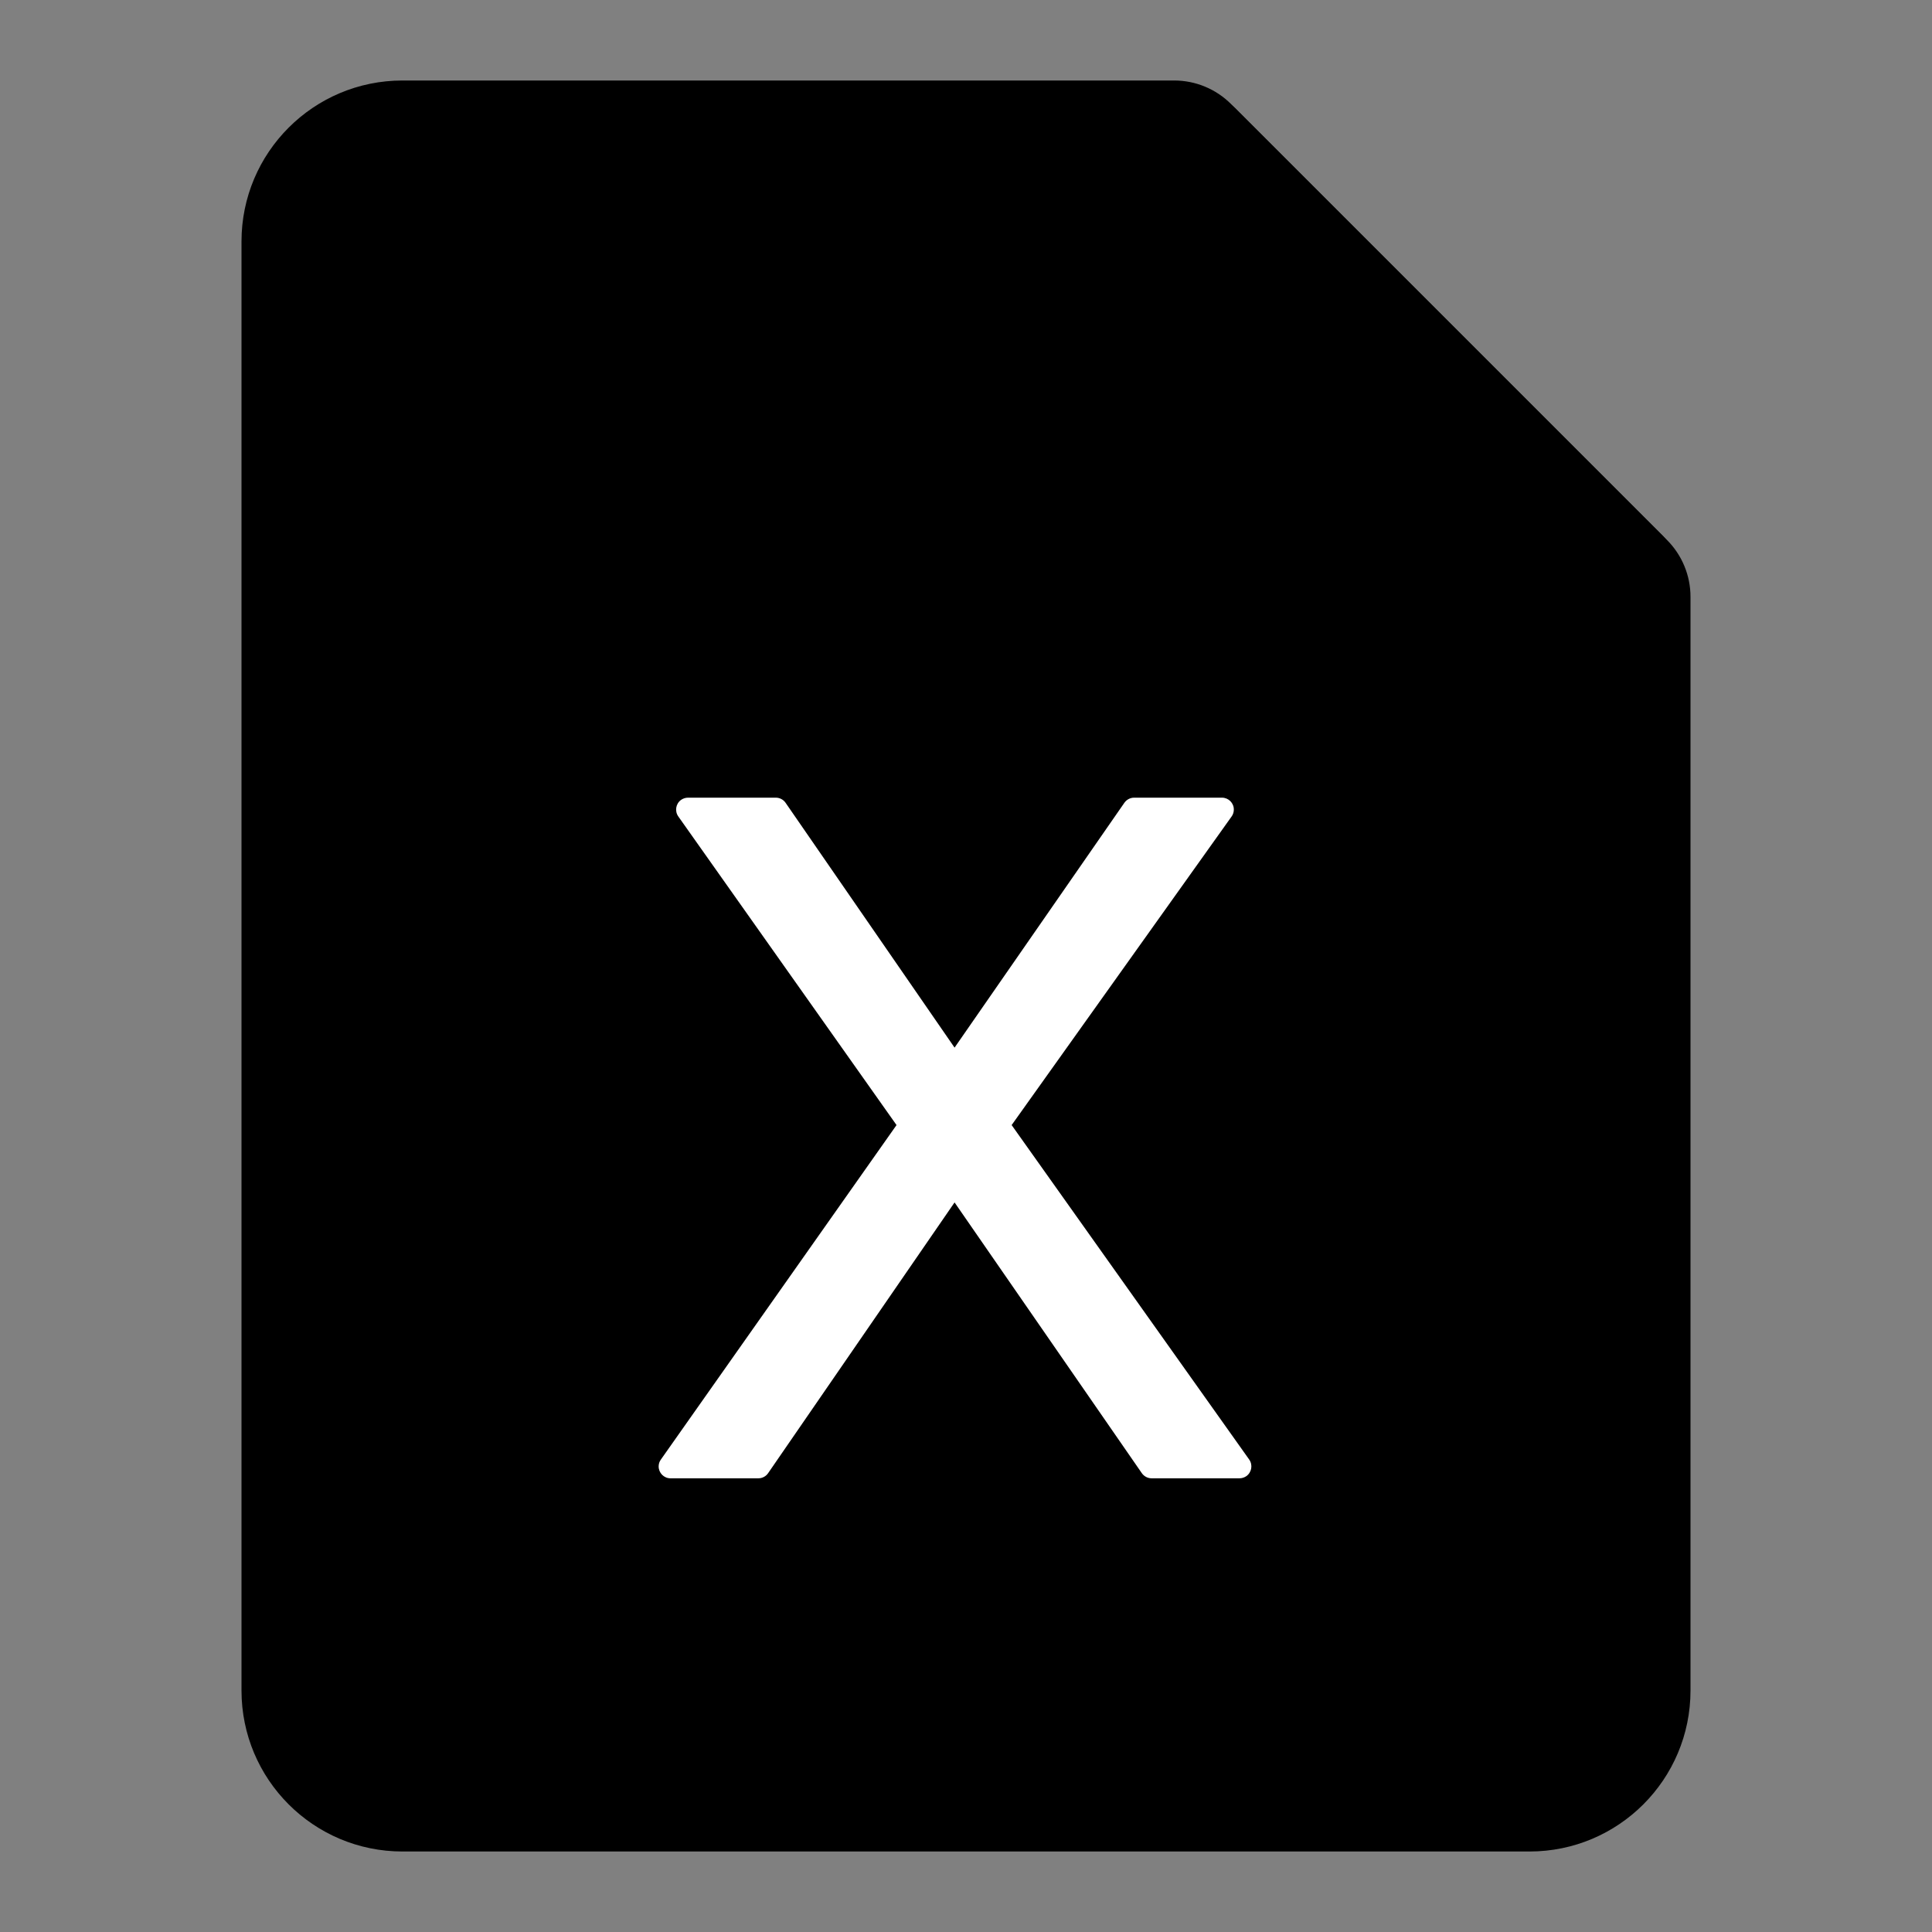 <svg width="24" height="24" viewBox="0 0 24 24" fill="none" xmlns="http://www.w3.org/2000/svg">
<rect x="0" y="0" width="24" height="24" fill="#808080" stroke="none"/>
<g id="icon_wiki-excel_colorful">
<path id="Rectangle 2530" d="M3 3C3 1.895 3.895 1 5 1H14.586C14.851 1 15.105 1.105 15.293 1.293L20.707 6.707C20.895 6.895 21 7.149 21 7.414V21C21 22.105 20.105 23 19 23H5C3.895 23 3 22.105 3 21V3Z" fill="#35BD4B" style="fill:#35BD4B;fill:color(display-p3 0.208 0.741 0.294);fill-opacity:1;"/>
<path id="Rectangle 2531" opacity="0.8" d="M15 1.483C15 1.305 15.215 1.215 15.341 1.341L20.659 6.659C20.785 6.785 20.695 7 20.517 7H17C15.895 7 15 6.105 15 5V1.483Z" fill="#32A645" style="fill:#32A645;fill:color(display-p3 0.196 0.651 0.271);fill-opacity:1;"/>
<path id="icon_file_excel_nor" d="M8.546 9.909H9.638C9.686 9.909 9.732 9.933 9.759 9.973L11.858 13.014L13.967 9.973C13.995 9.933 14.04 9.909 14.088 9.909H15.18C15.261 9.909 15.327 9.975 15.327 10.056C15.327 10.087 15.318 10.117 15.3 10.142L12.567 13.976L15.518 18.131C15.565 18.198 15.549 18.289 15.483 18.337C15.458 18.354 15.428 18.364 15.397 18.364H14.306C14.257 18.364 14.212 18.34 14.184 18.3L11.858 14.937L9.542 18.3C9.515 18.34 9.469 18.364 9.421 18.364H8.329C8.248 18.364 8.182 18.298 8.182 18.216C8.182 18.186 8.191 18.157 8.209 18.132L11.137 13.976L8.426 10.142C8.379 10.075 8.395 9.983 8.461 9.936C8.486 9.919 8.516 9.909 8.546 9.909Z" fill="white" style="fill:white;fill-opacity:1;"/>
</g>
</svg>
